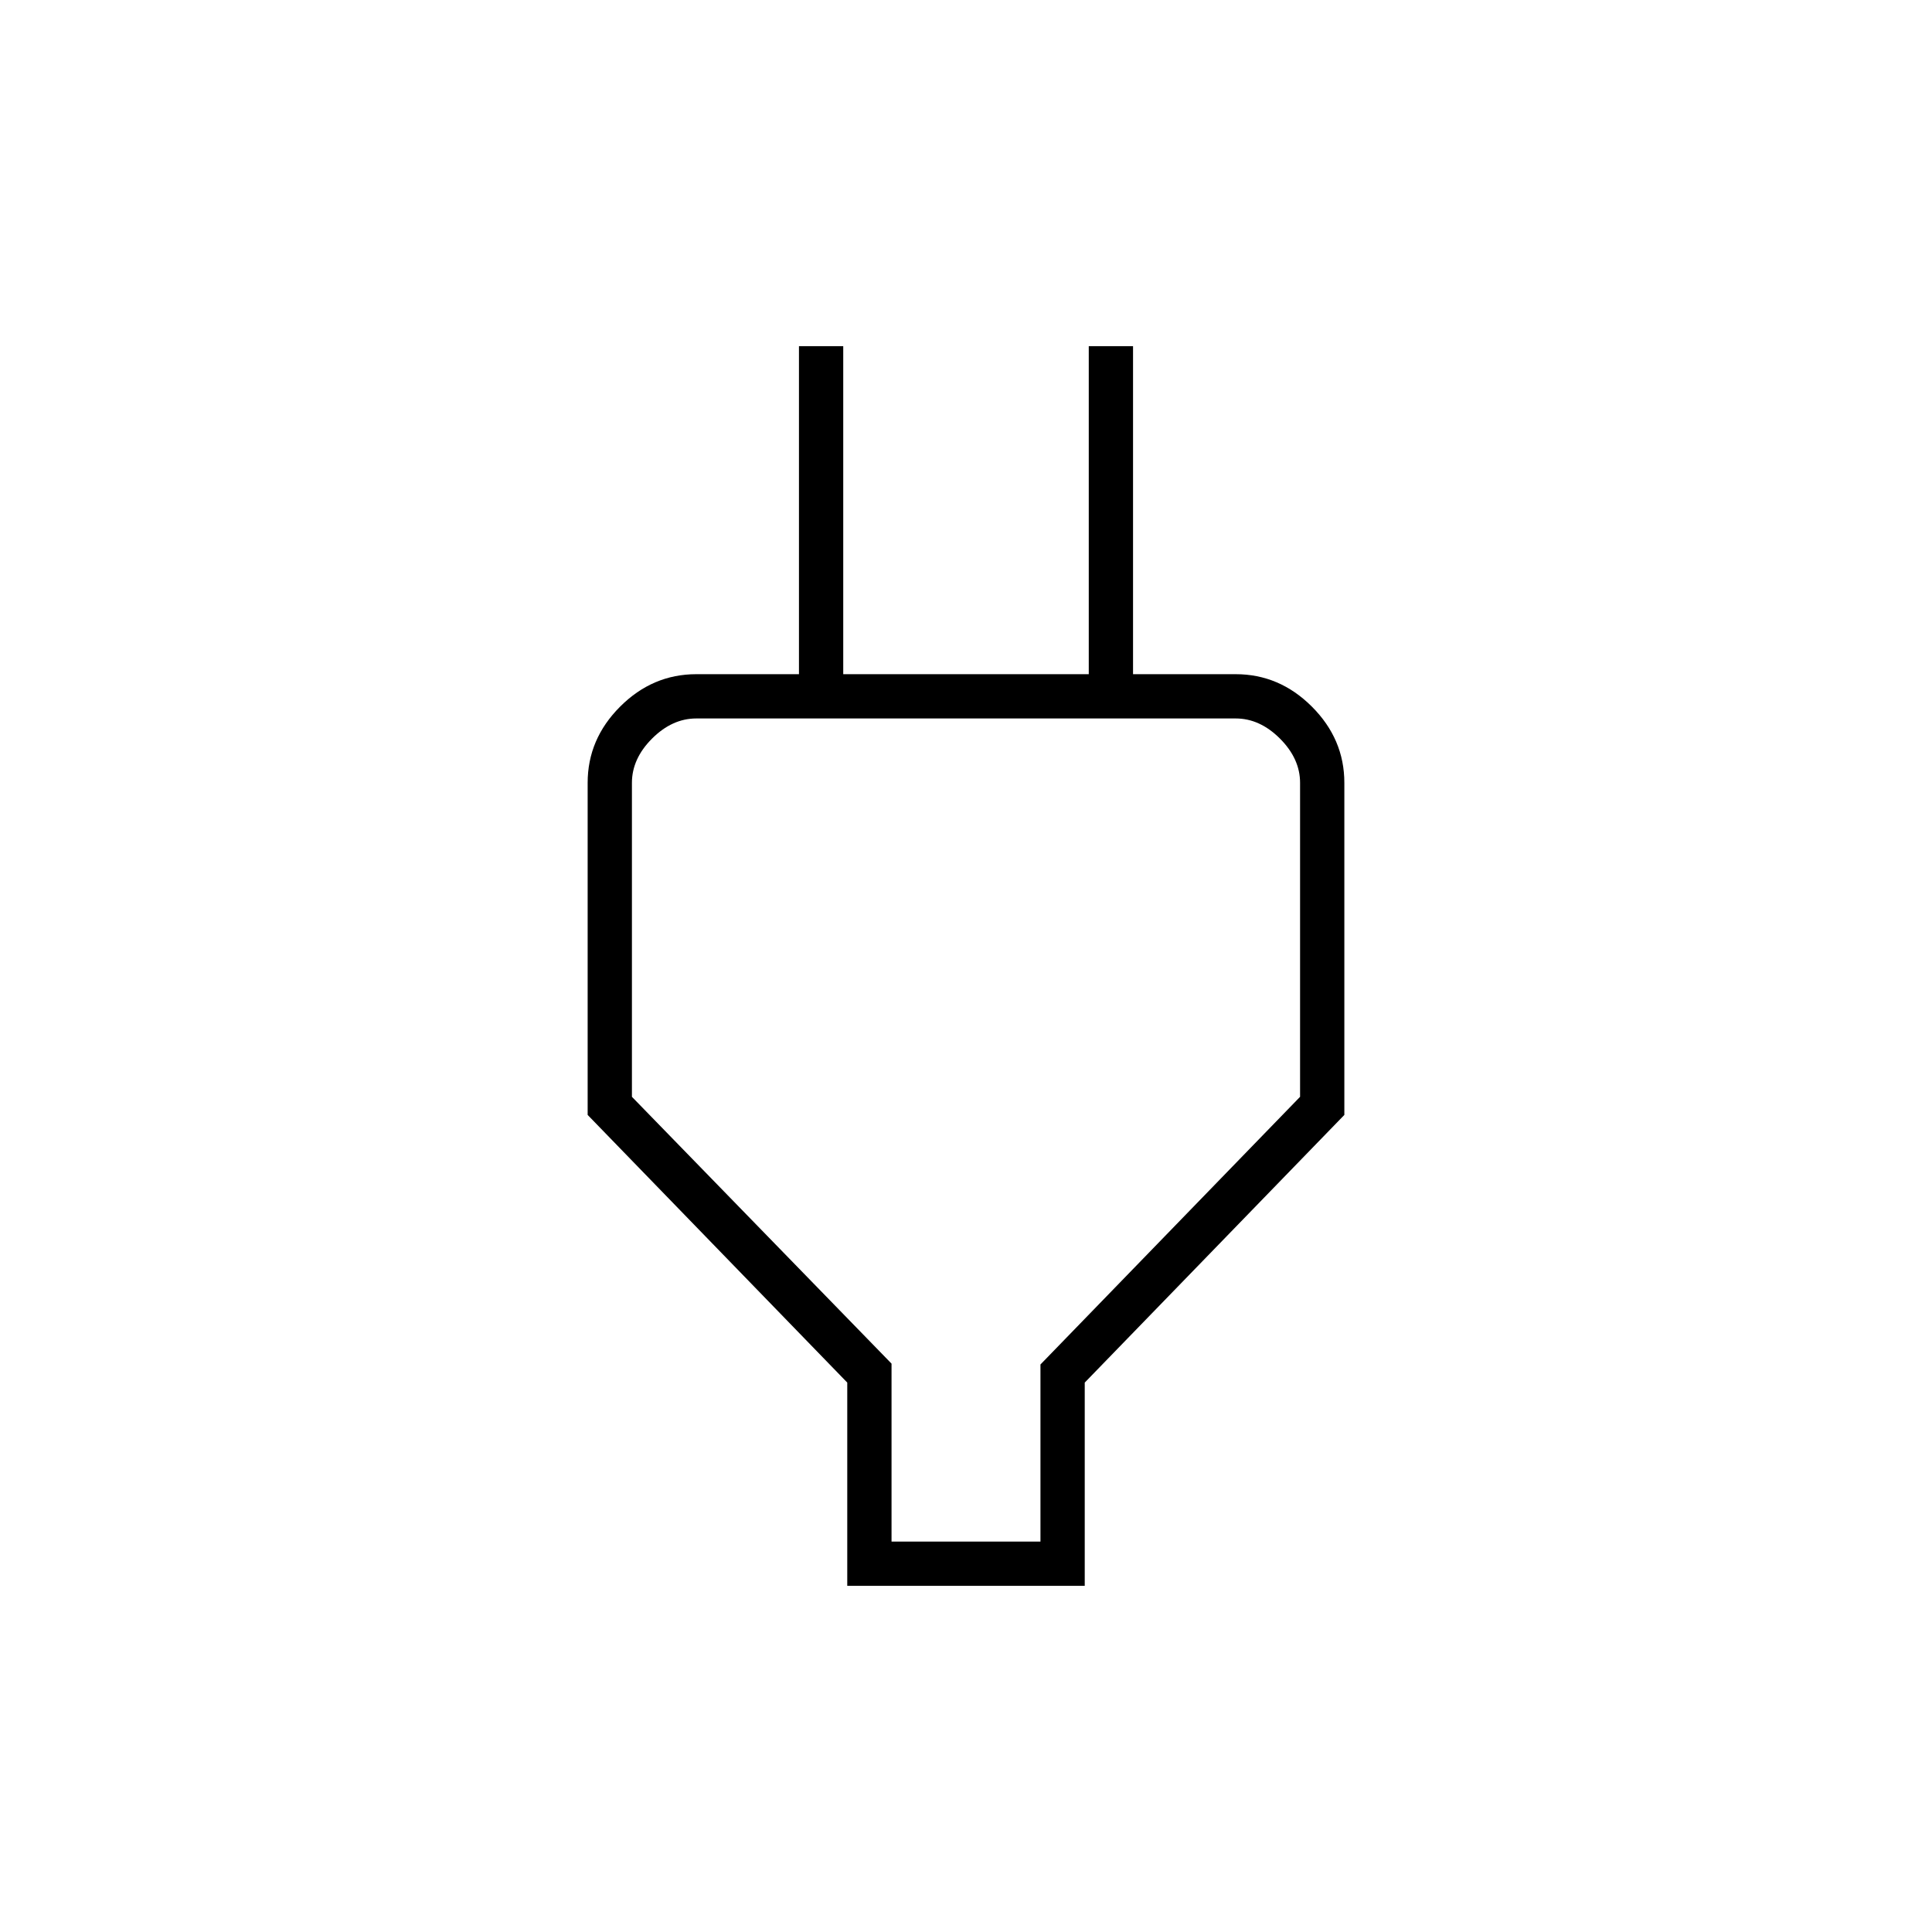 <svg xmlns="http://www.w3.org/2000/svg" width="48" height="48" viewBox="0 96 960 960"><path d="M443 862h74v-88l129-133V485q0-12-10-22t-22-10H346q-12 0-22 10t-10 22v156l129 132.579V862Zm-22 22V783L292 650V485q0-21.75 16.125-37.875T346 431h62l-11 11V268h22v163h122V268h22v174l-11-11h62q21.75 0 37.875 16.125T668 485v165L539 783v101H421Zm59-227Z"/></svg>